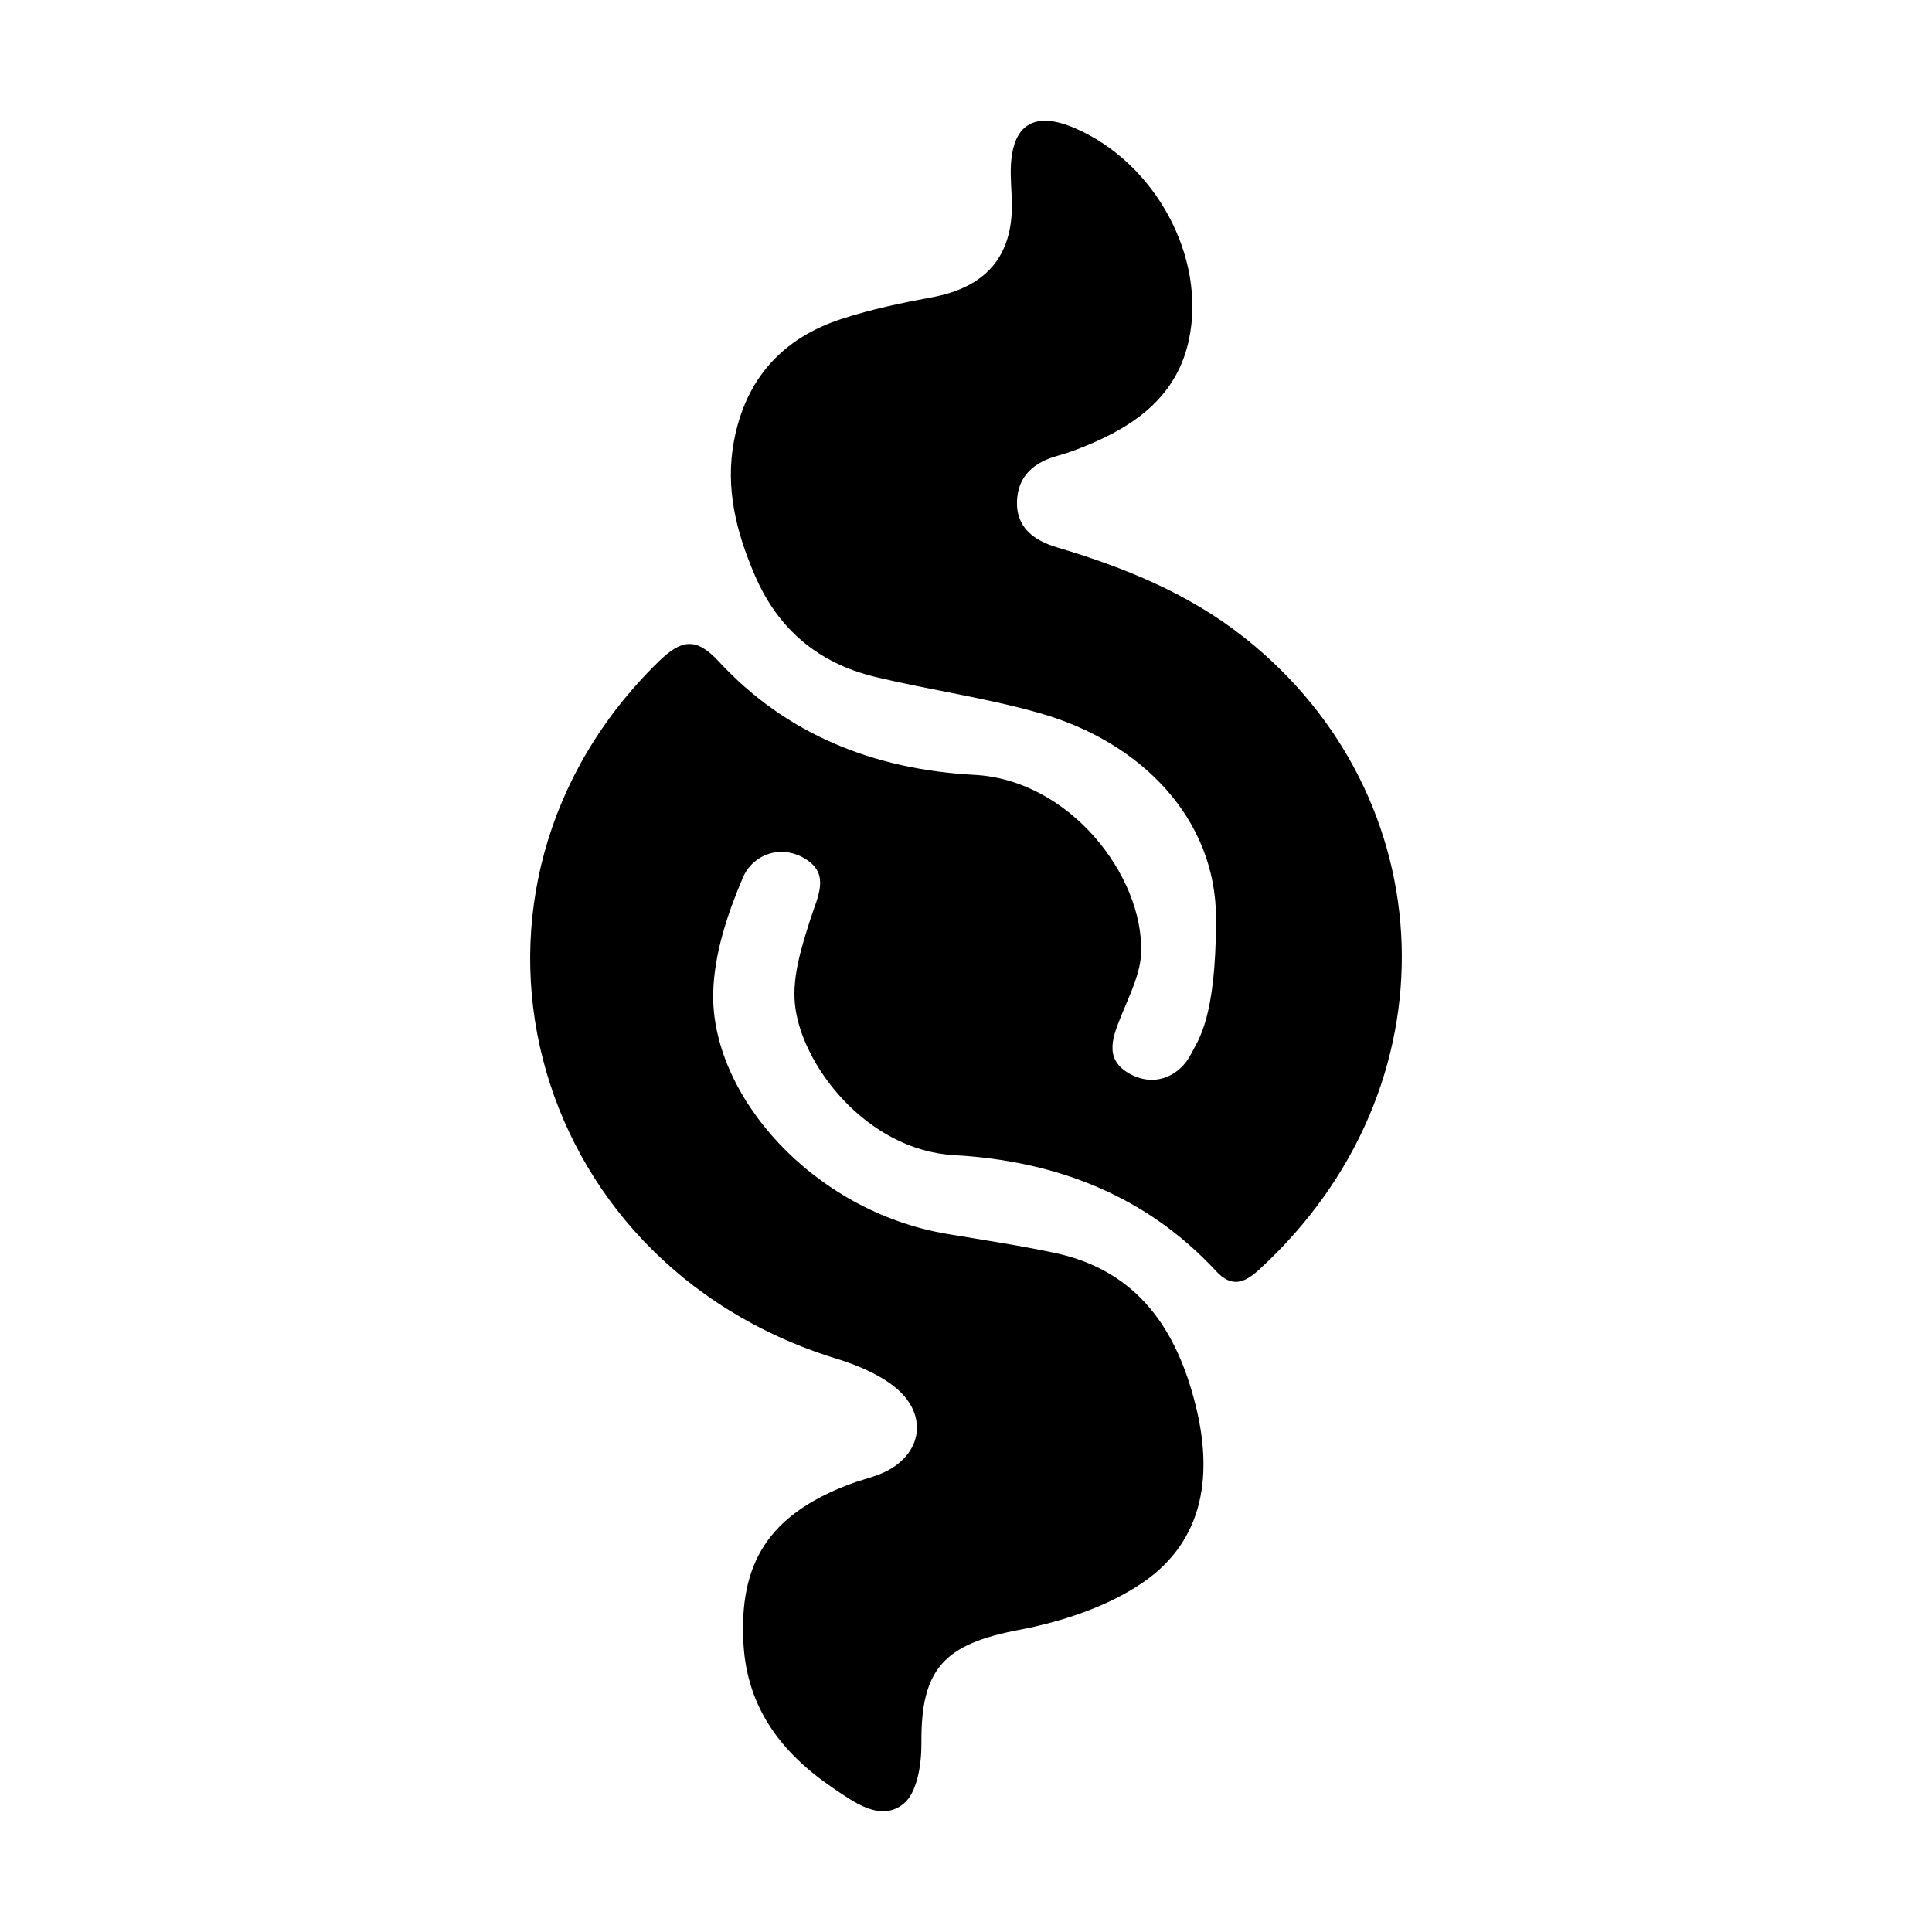 <?xml version="1.0" encoding="utf-8"?>
<svg width="256" height="256" viewBox="0 0 256 256" fill="none" xmlns="http://www.w3.org/2000/svg">
  <path d="M 161.132 121.728 C 161.132 108.398 151.124 98.313 137.851 94.517 C 130.675 92.461 123.196 91.432 115.925 89.68 C 108.3 87.838 103.034 83.251 100.013 76.216 C 97.558 70.503 96.087 64.716 97.246 58.473 C 98.77 50.333 103.541 44.818 111.661 42.213 C 115.492 40.978 119.48 40.132 123.453 39.398 C 130.551 38.098 134.148 34.055 134.079 27.046 C 134.057 25.311 133.855 23.569 133.951 21.841 C 134.253 16.381 137.185 14.723 142.422 16.976 C 153.087 21.576 159.842 34.048 157.549 44.973 C 156.024 52.262 150.737 56.256 144.073 59 C 142.833 59.51 141.567 60.002 140.271 60.356 C 137.04 61.219 134.896 63.015 134.757 66.384 C 134.611 69.882 137.007 71.623 140.07 72.531 C 149.041 75.199 157.534 78.662 164.892 84.491 C 191.452 105.513 193.249 144.082 166.808 168.261 C 164.898 170.011 163.2 170.664 161.132 168.425 C 151.907 158.455 139.978 153.819 126.426 153.062 C 114.781 152.413 106.053 140.988 105.321 132.937 C 104.987 129.271 106.247 125.352 107.403 121.728 C 108.316 118.872 109.985 115.928 106.864 113.9 C 103.551 111.746 99.741 113.214 98.434 116.293 C 96.39 121.089 94.641 126.36 94.506 131.48 C 94.141 145.019 107.614 160.517 125.554 163.51 C 130.285 164.303 135.043 165.018 139.732 166.011 C 150.948 168.383 155.977 176.443 158.408 186.14 C 160.64 195.014 159.795 203.961 151.442 209.684 C 146.751 212.899 140.727 214.88 134.999 215.973 C 125.154 217.845 122.017 221.085 122.093 230.869 C 122.119 233.663 121.58 237.53 119.694 239.037 C 116.681 241.425 113.227 238.854 110.368 236.912 C 103.53 232.266 99.033 226.325 98.522 217.941 C 97.864 207.095 101.875 200.782 112.397 196.734 C 113.655 196.25 114.969 195.922 116.236 195.464 C 122.186 193.319 123.369 187.439 118.355 183.621 C 116.186 181.964 113.427 180.826 110.754 180.009 C 69.173 167.158 56.587 117.631 87.263 87.667 C 90.224 84.777 92.196 84.353 95.225 87.631 C 104.184 97.336 115.852 101.975 129.114 102.674 C 141.726 103.337 151.507 116.017 151.209 126.197 C 151.126 128.948 149.743 131.715 148.665 134.366 C 147.526 137.182 146.209 140.174 149.448 142.139 C 152.877 144.214 156.351 142.628 157.866 139.573 C 158.721 137.85 161.132 135.059 161.132 121.728 Z" fill="black"/>
</svg>

